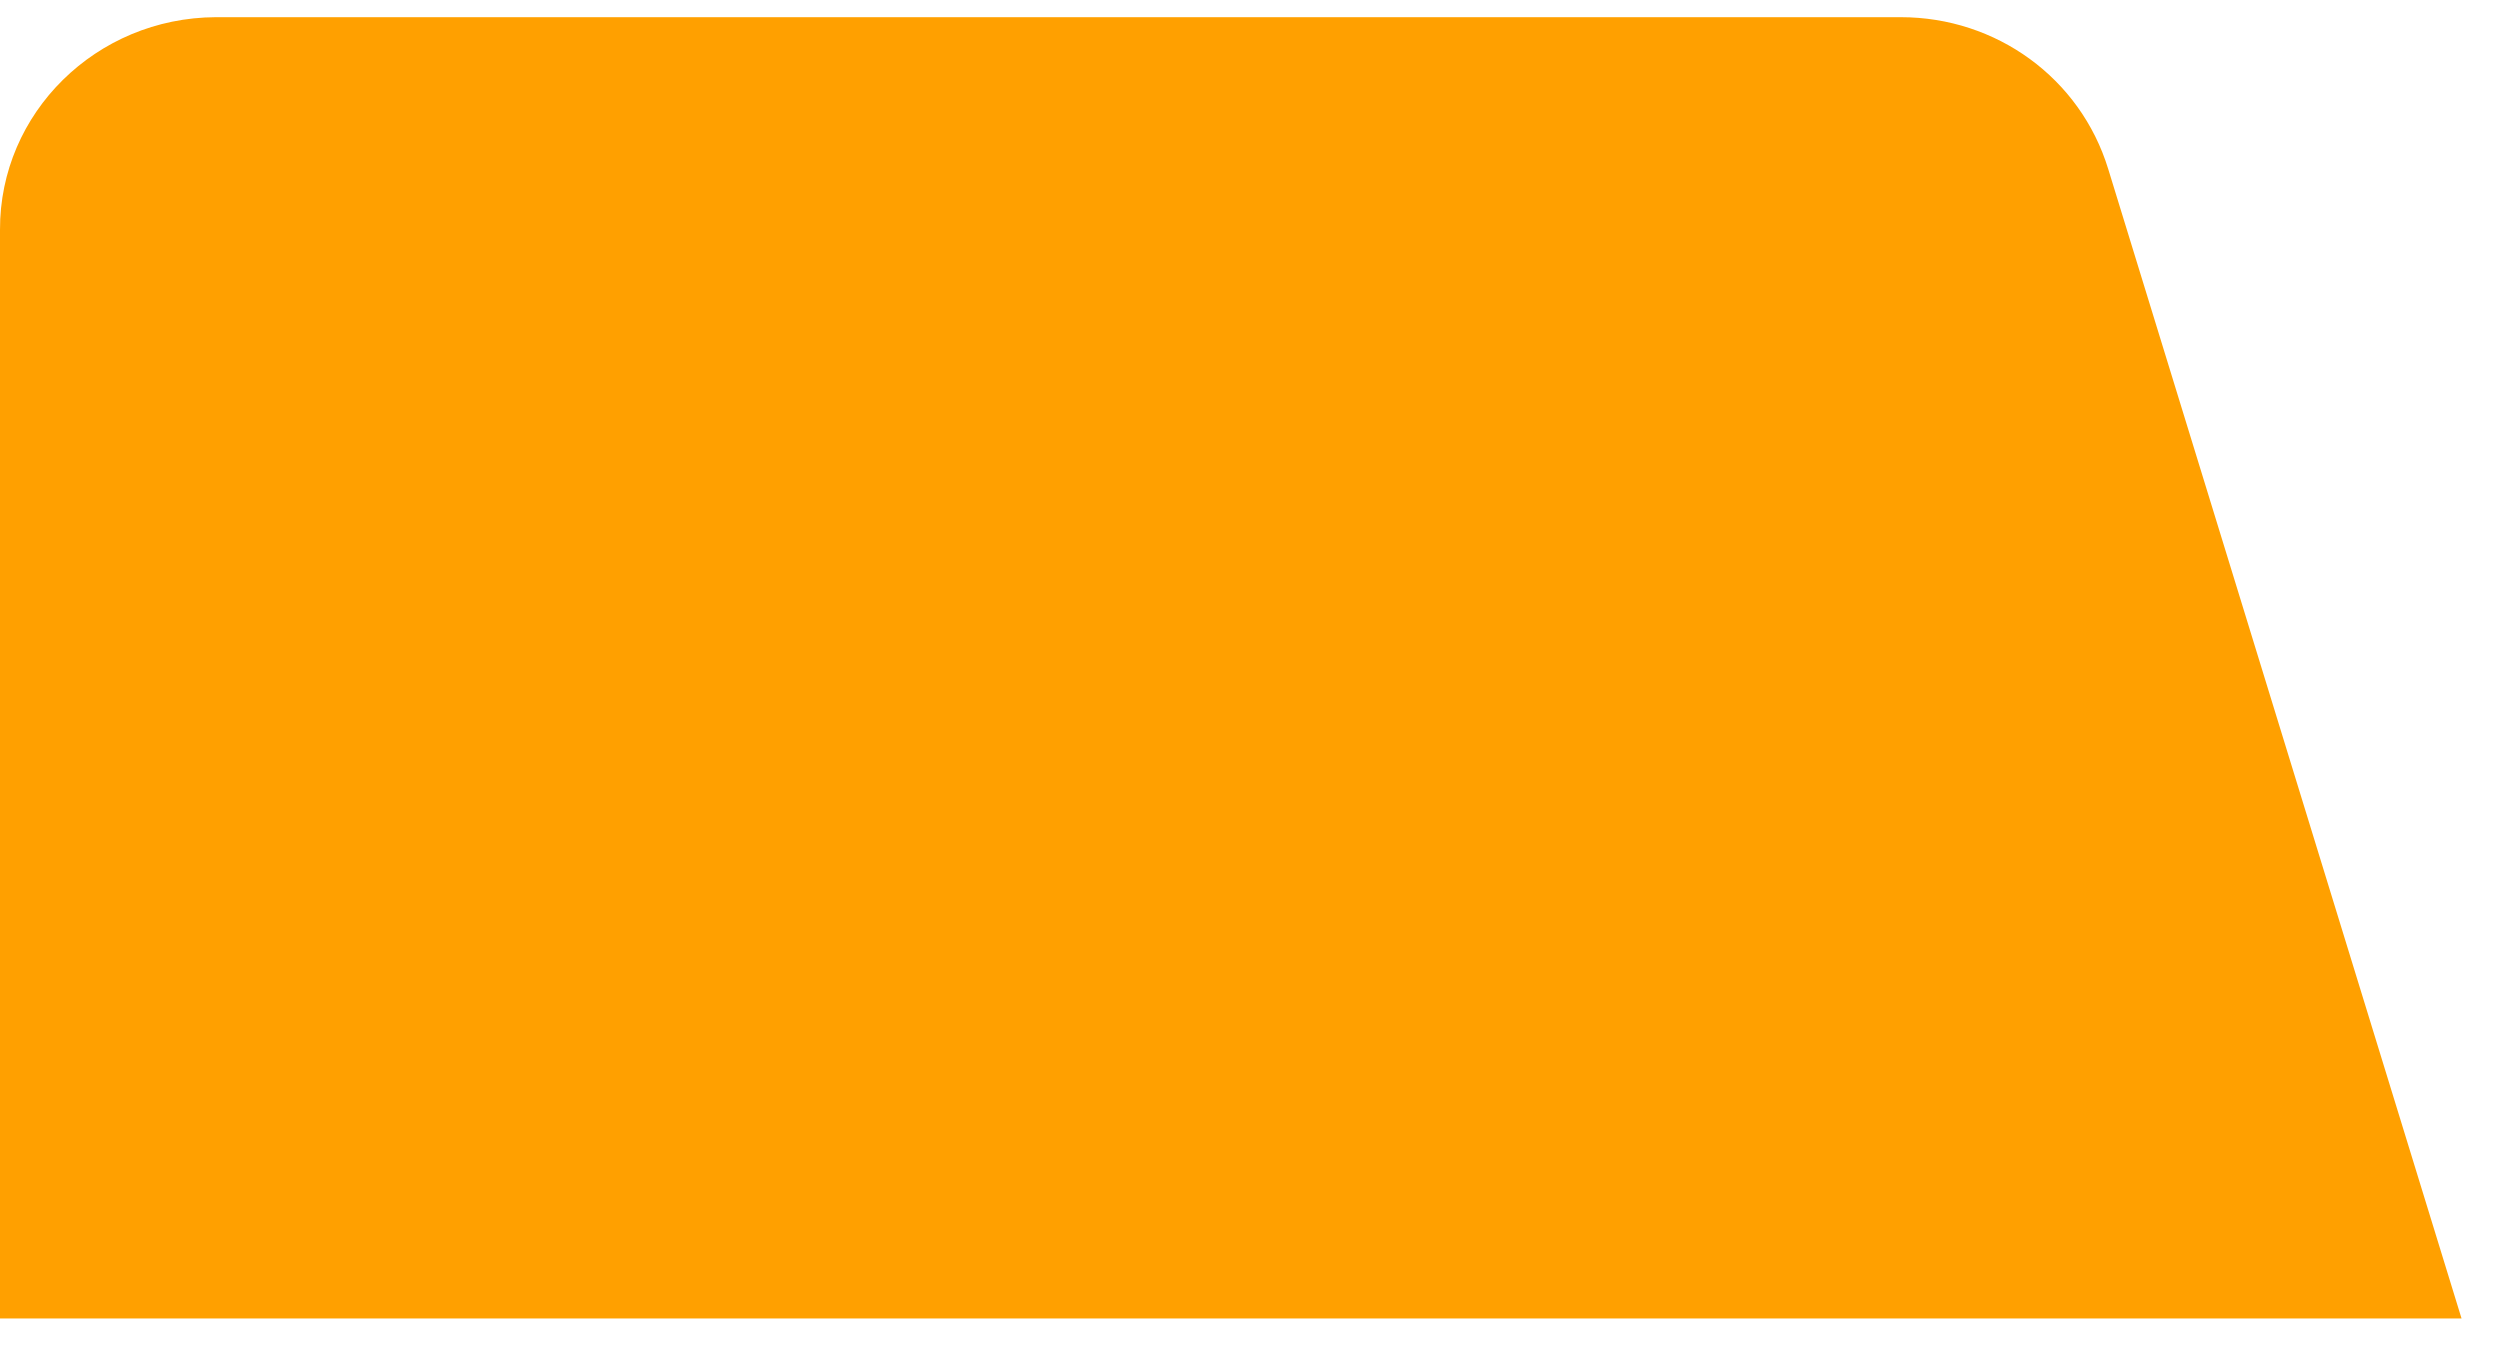 ﻿<?xml version="1.0" encoding="utf-8"?>
<svg version="1.1" xmlns:xlink="http://www.w3.org/1999/xlink" width="24px" height="13px" xmlns="http://www.w3.org/2000/svg">
  <g transform="matrix(1 0 0 1 -17 -9 )">
    <path d="M 23.631 12.657  L 0 12.657  L 0 2.207  C -0.004 1.084  0.924 0.17  2.072 0.165  L 18.248 0.165  C 19.163 0.165  19.971 0.748  20.239 1.623  L 23.631 12.658  Z " fill-rule="nonzero" fill="#ffa000" stroke="none" transform="matrix(1 0 0 1 17 9 )" />
  </g>
</svg>